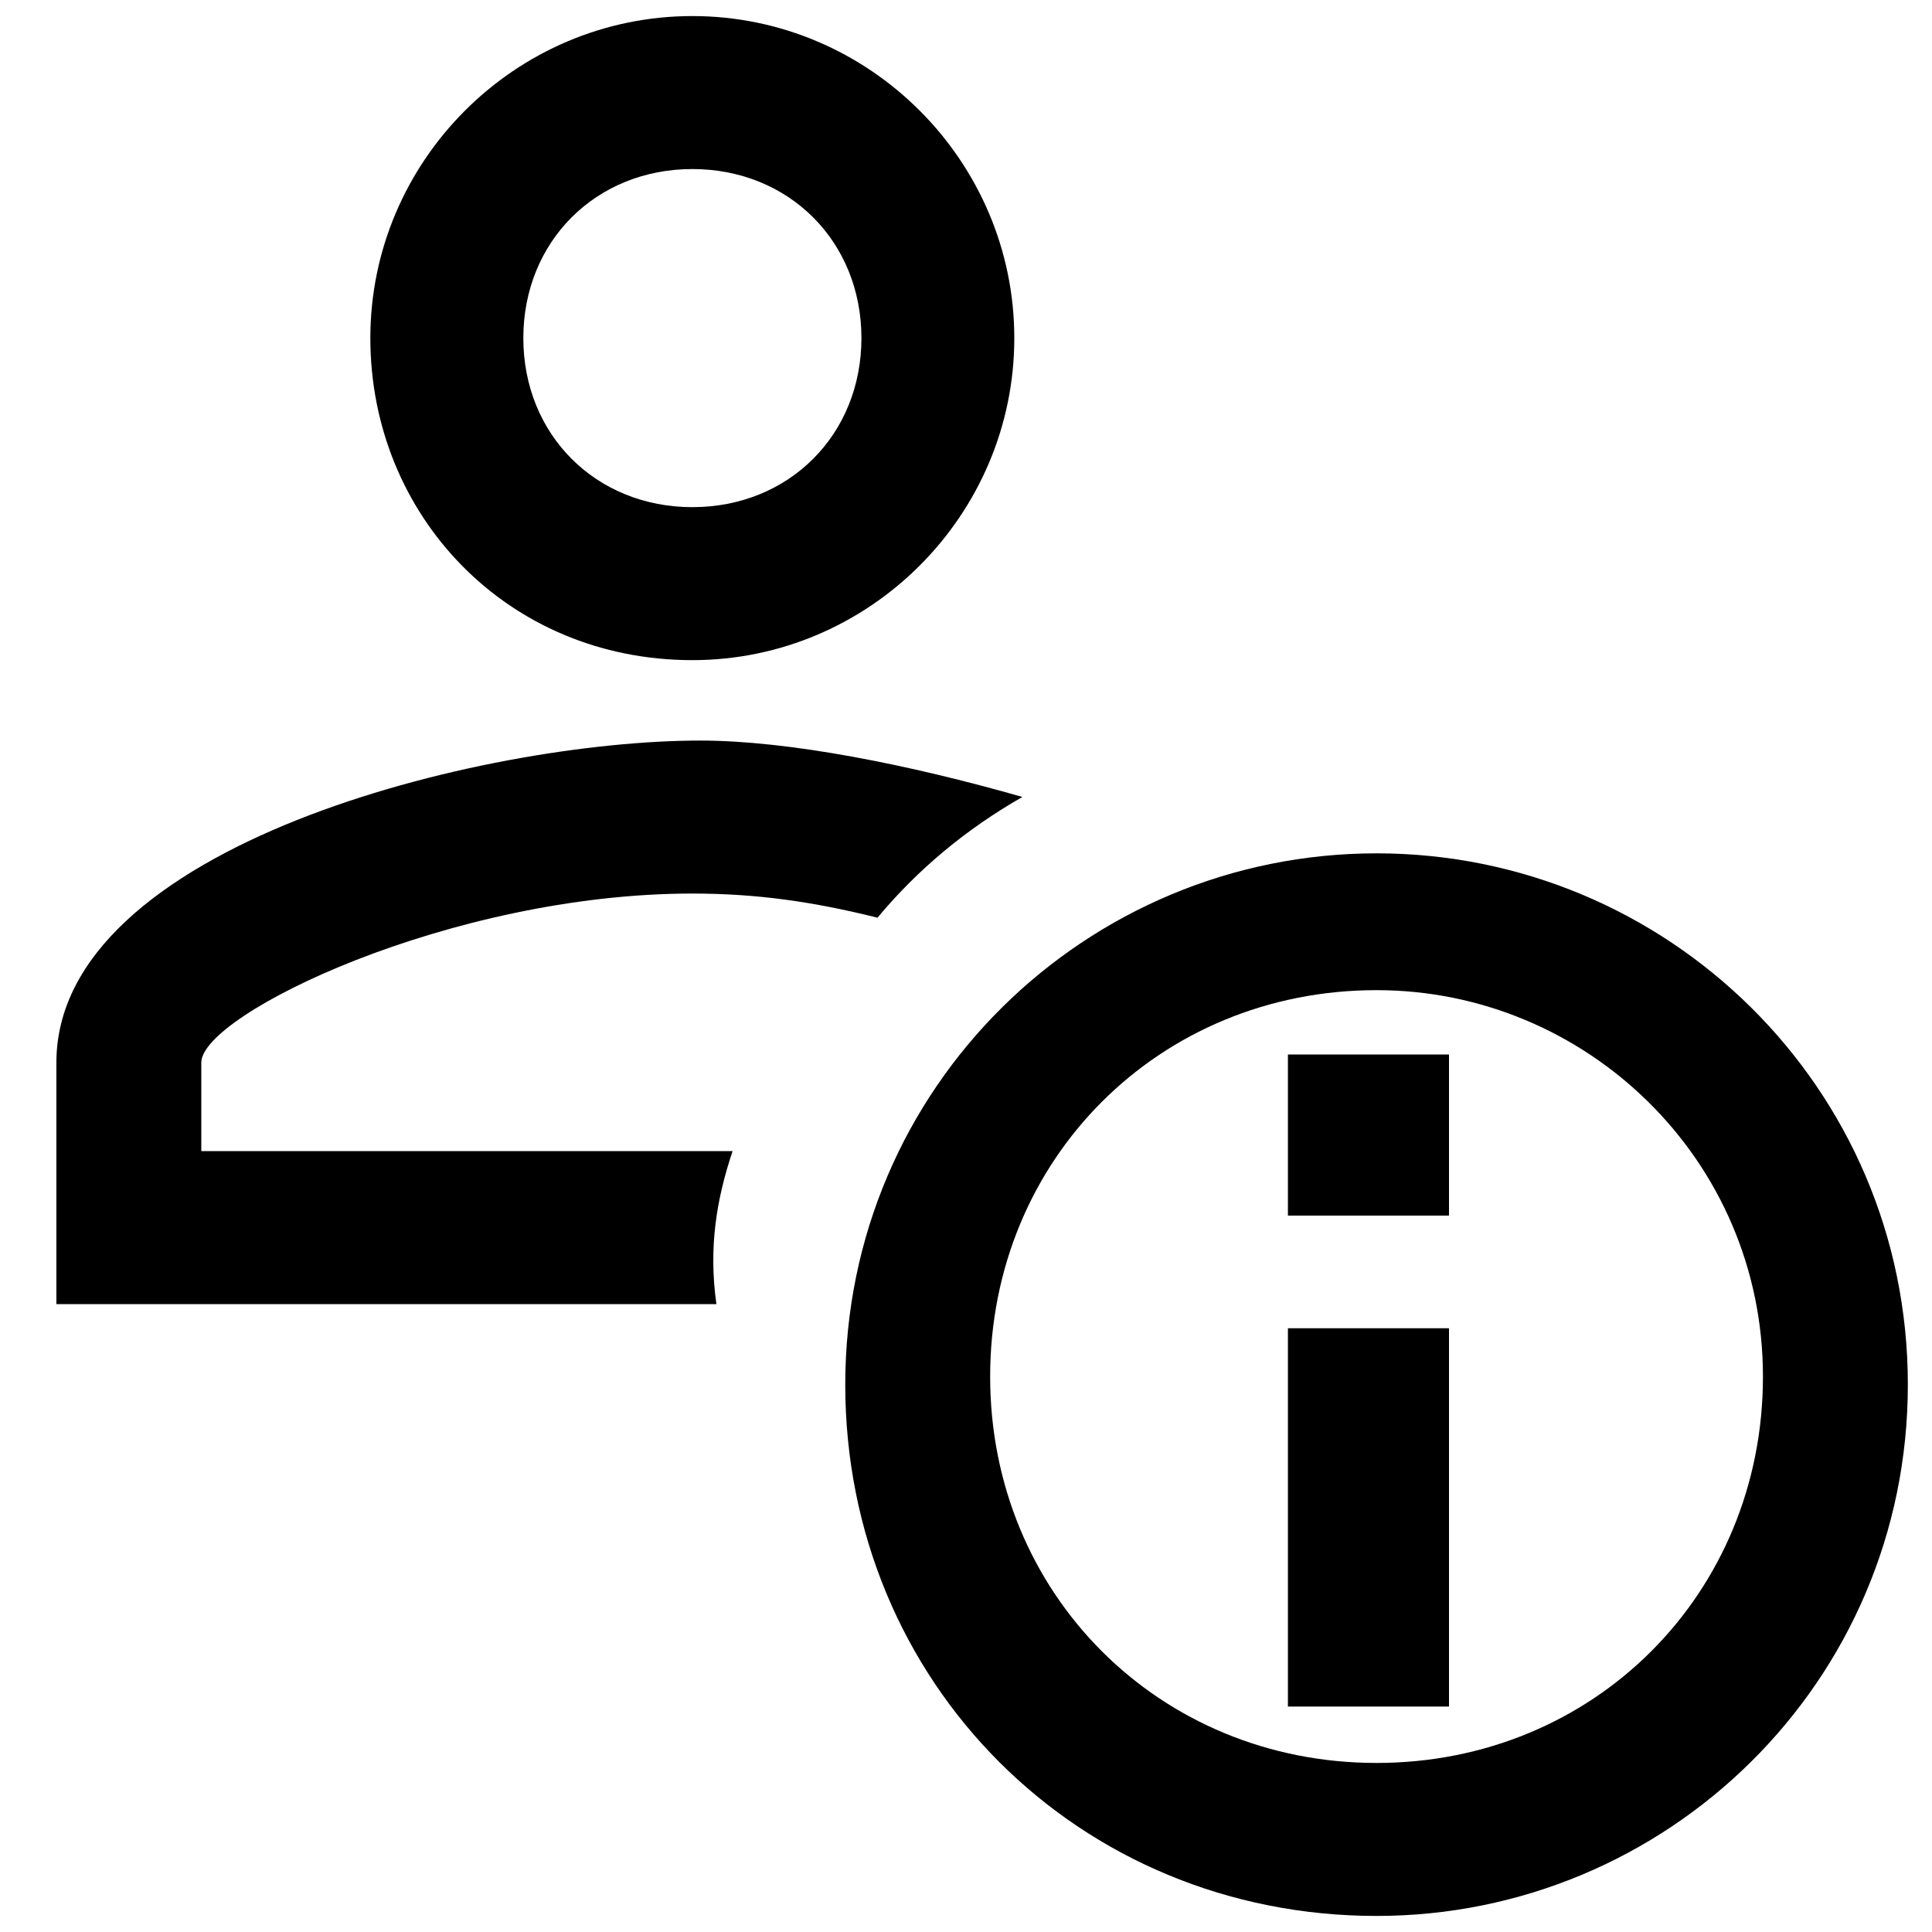 <svg width="16" height="16" viewBox="0 0 16 16" fill="none" xmlns="http://www.w3.org/2000/svg">
<path d="M10.666 8.733H12V10.067H10.666V8.733ZM10.666 11H12V14.133H10.666V11Z" fill="black"/>
<path d="M11.4 8.2C13.133 8.2 14.6 9.6 14.6 11.4C14.6 13.2 13.2 14.6 11.4 14.6C9.6 14.6 8.2 13.2 8.2 11.4C8.2 9.6 9.6 8.2 11.4 8.2ZM11.4 7.067C9 7.067 7 9 7 11.467C7 13.933 8.933 15.867 11.4 15.867C13.8 15.867 15.8 13.933 15.8 11.467C15.8 9 13.8 7.067 11.4 7.067Z" fill="black"/>
<path d="M5.734 5.467C7.2 5.467 8.4 4.267 8.4 2.8C8.4 1.333 7.2 0.133 5.734 0.133C4.267 0.133 3.067 1.333 3.067 2.8C3.067 4.267 4.2 5.467 5.734 5.467ZM5.734 1.4C6.534 1.4 7.134 2 7.134 2.8C7.134 3.6 6.534 4.2 5.734 4.2C4.934 4.2 4.334 3.6 4.334 2.8C4.334 2 4.934 1.4 5.734 1.4Z" fill="black"/>
<path d="M6.067 9.533H1.667V8.8C1.667 8.4 3.733 7.4 5.733 7.4C6.267 7.4 6.733 7.467 7.267 7.6C7.6 7.2 8 6.867 8.467 6.6C7.533 6.333 6.533 6.133 5.8 6.133C4 6.133 0.467 7 0.467 8.8V10.8H5.933C5.867 10.333 5.933 9.933 6.067 9.533Z" fill="black"/>
</svg>
